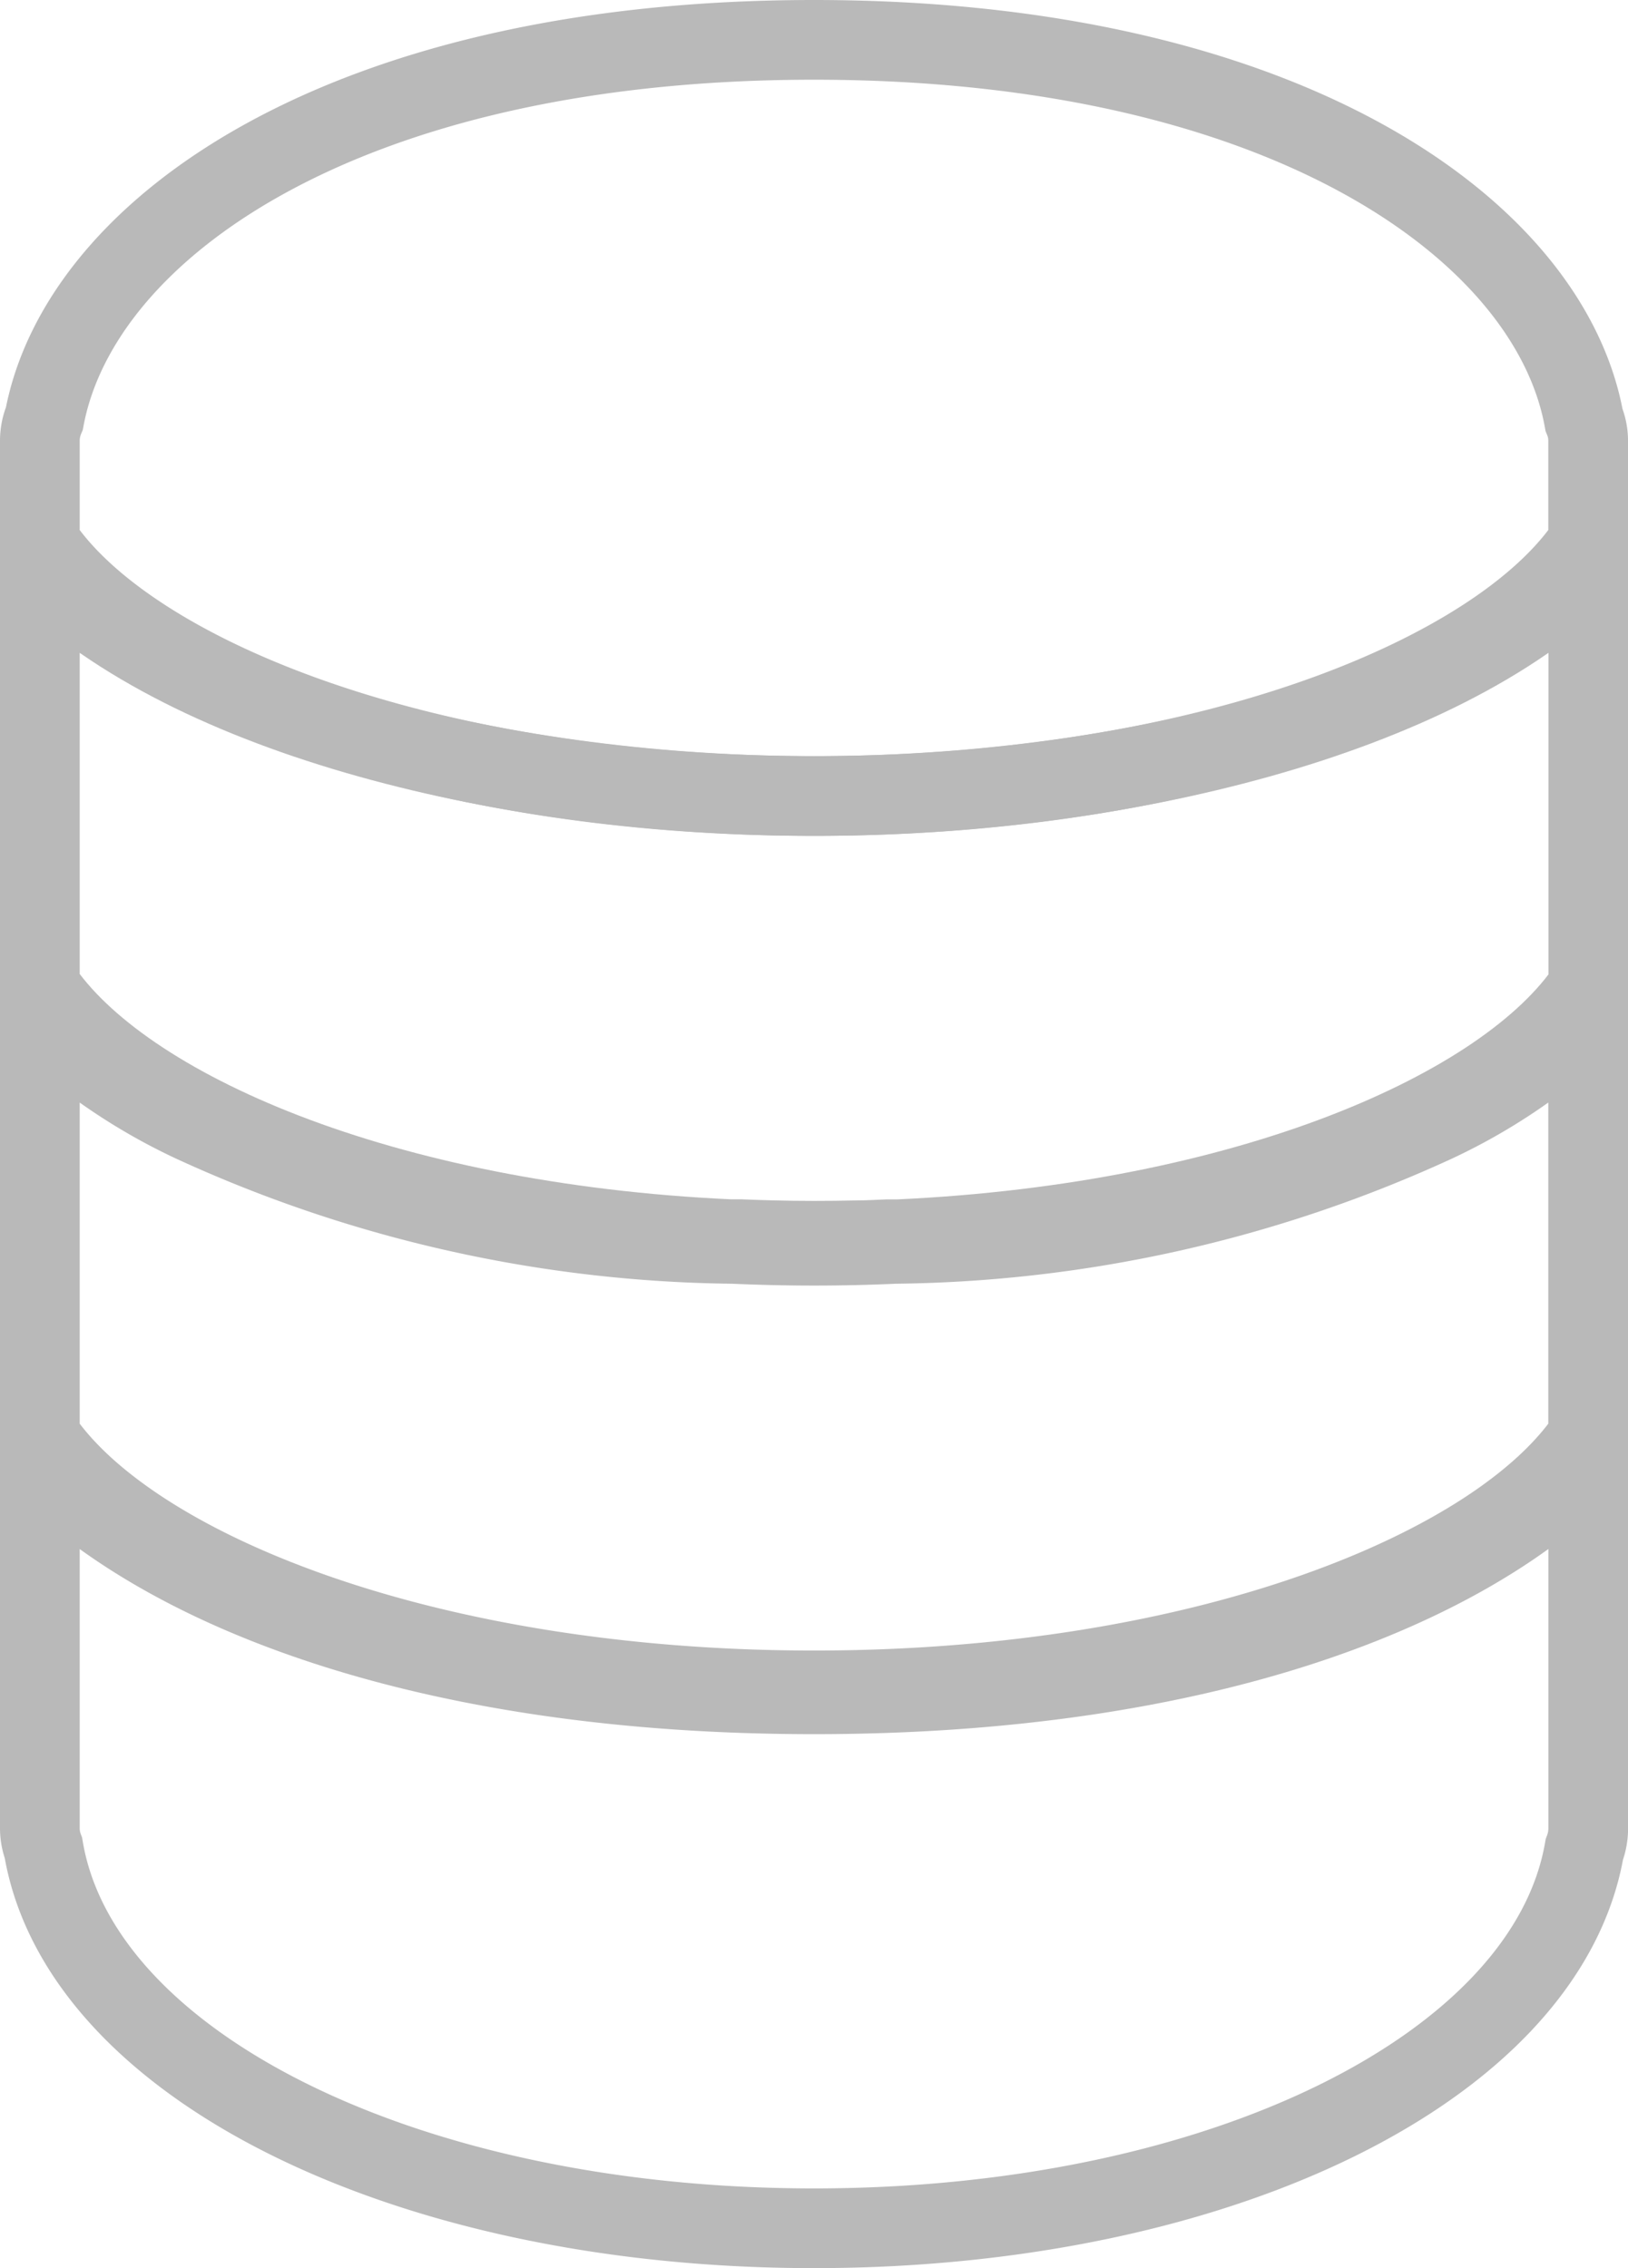 <svg xmlns="http://www.w3.org/2000/svg" width="20.426" height="28.45" viewBox="0 0 20.426 28.45">
  <g id="database" transform="translate(-3.6 -8.5)">
    <path id="Path_9" data-name="Path 9" d="M14.826,30.829q-.507.023-1.013.023c-.338,0-.677-.008-1.016-.023a16.621,16.621,0,0,1-6.762-1.516A7.244,7.244,0,0,1,4.1,28v5.244c1.106,1.658,4.815,3.186,9.713,3.186s8.607-1.529,9.713-3.186V28a7.255,7.255,0,0,1-1.952,1.321A16.645,16.645,0,0,1,14.826,30.829Z" transform="translate(0 -6.726)" fill="none" stroke="#b9b9b9" stroke-width="1"/>
    <path id="Path_10" data-name="Path 10" d="M4.1,14.889v5.244C5.125,21.67,8.387,23.1,12.759,23.3l.136,0c.127.005.253.01.382.013q.266.007.537.007t.537-.006c.128,0,.255-.008.382-.013l.136,0c4.372-.2,7.634-1.626,8.659-3.162V14.889c-1.891,1.865-5.889,2.852-9.713,2.852S5.991,16.754,4.1,14.889Z" transform="translate(0 0.744)" fill="none" stroke="#b9b9b9" stroke-width="1"/>
    <path id="Path_11" data-name="Path 11" d="M23.474,4.766C23.038,2.366,19.686,0,13.813,0S4.607,2.354,4.157,4.748a.722.722,0,0,0-.057.273V6.308C5.2,7.96,8.885,9.485,13.813,9.485s8.611-1.525,9.713-3.177V5.021A.686.686,0,0,0,23.474,4.766Z" transform="translate(0 9)" fill="none" stroke="#b9b9b9" stroke-width="1"/>
    <path id="Path_12" data-name="Path 12" d="M4.1,41v4.576a.711.711,0,0,0,.045.252c.459,2.731,4.564,4.77,9.668,4.77s9.191-2.03,9.665-4.751a.751.751,0,0,0,.049-.27V41c-1.607,1.624-4.917,2.9-9.713,2.9S5.706,42.624,4.1,41Z" transform="translate(0 -14.147)" fill="none" stroke="#b9b9b9" stroke-width="1"/>
  </g>
</svg>
